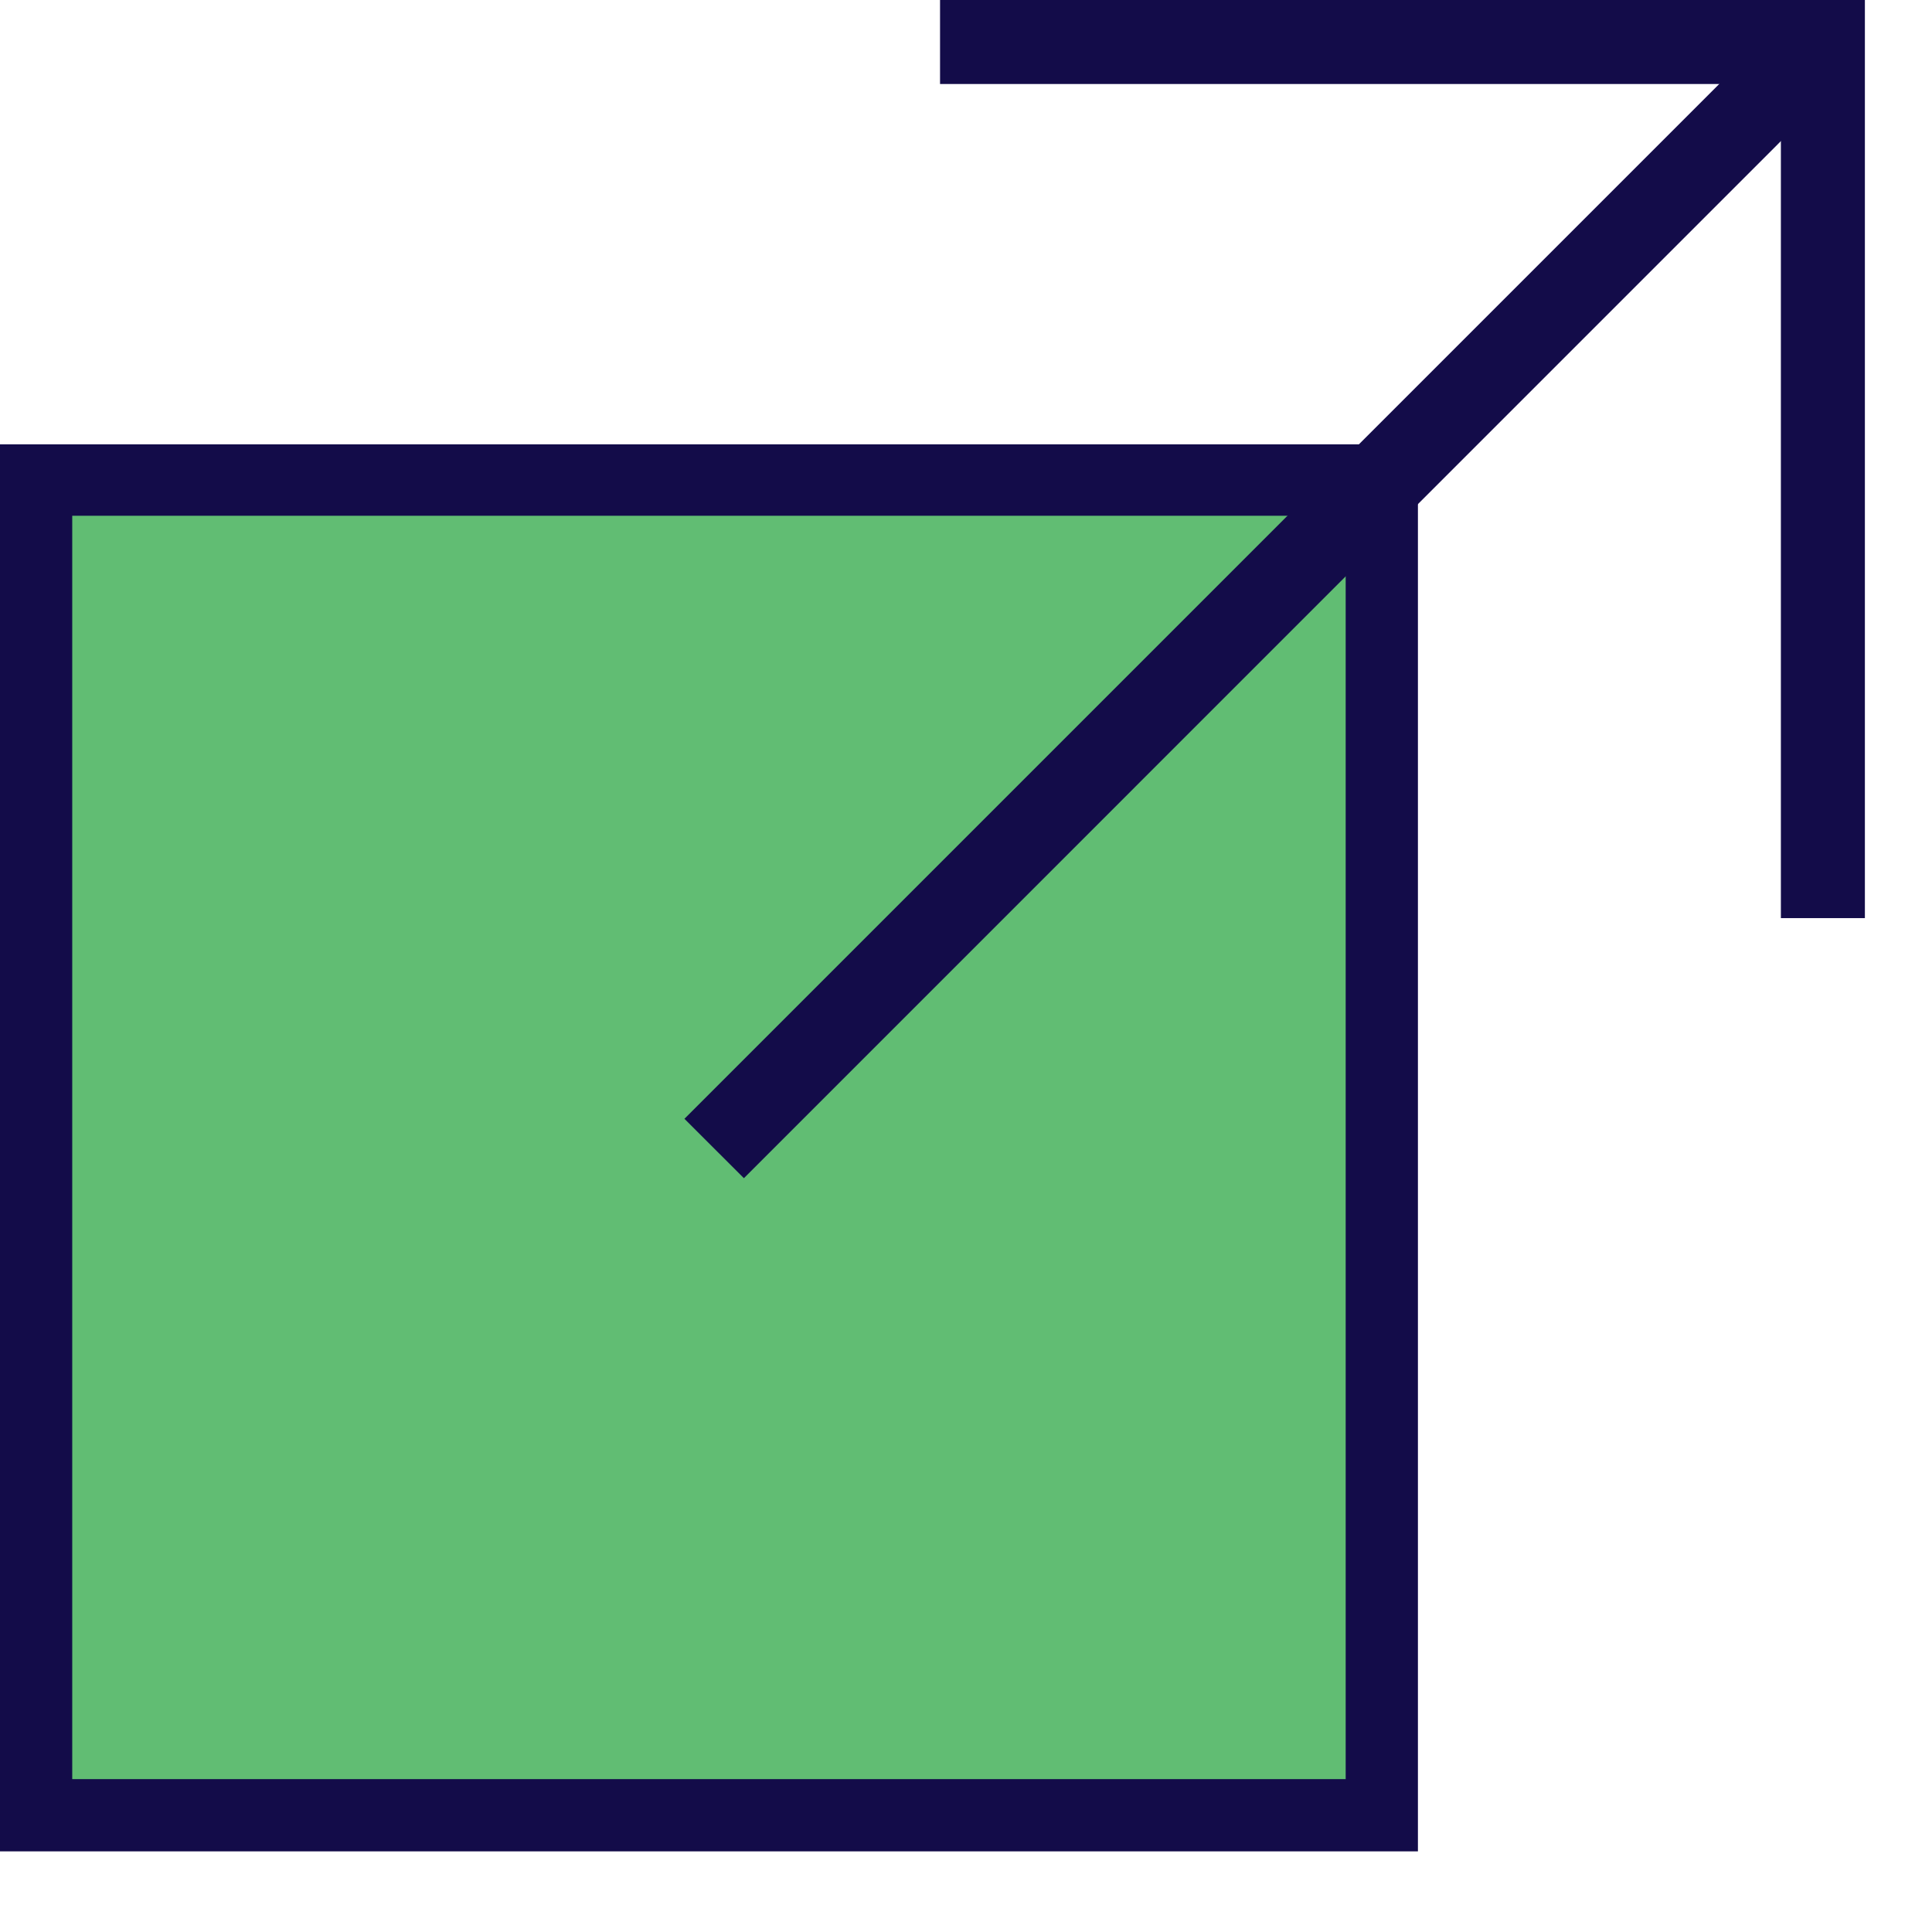 <svg width="23" height="23" viewBox="0 0 23 23" fill="none" xmlns="http://www.w3.org/2000/svg">
<g id="Group">
<g id="Group_2">
<path id="Vector" d="M16.45 5.71H0.43V21.61H16.45V5.71Z" fill="#61BD73"/>
<path id="Vector_2" d="M16.88 22.04H0V5.29H16.88V22.04ZM0.86 21.18H16.02V6.14H0.86V21.18Z" fill="#130C49"/>
</g>
<path id="Vector_3" d="M22.201 10.93H21.201V1H11.191V0H22.201V10.93Z" fill="#130C49"/>
<path id="Vector_4" d="M21.159 0.308L8.148 13.319L8.856 14.026L21.866 1.015L21.159 0.308Z" fill="#130C49"/>
</g>
</svg>
